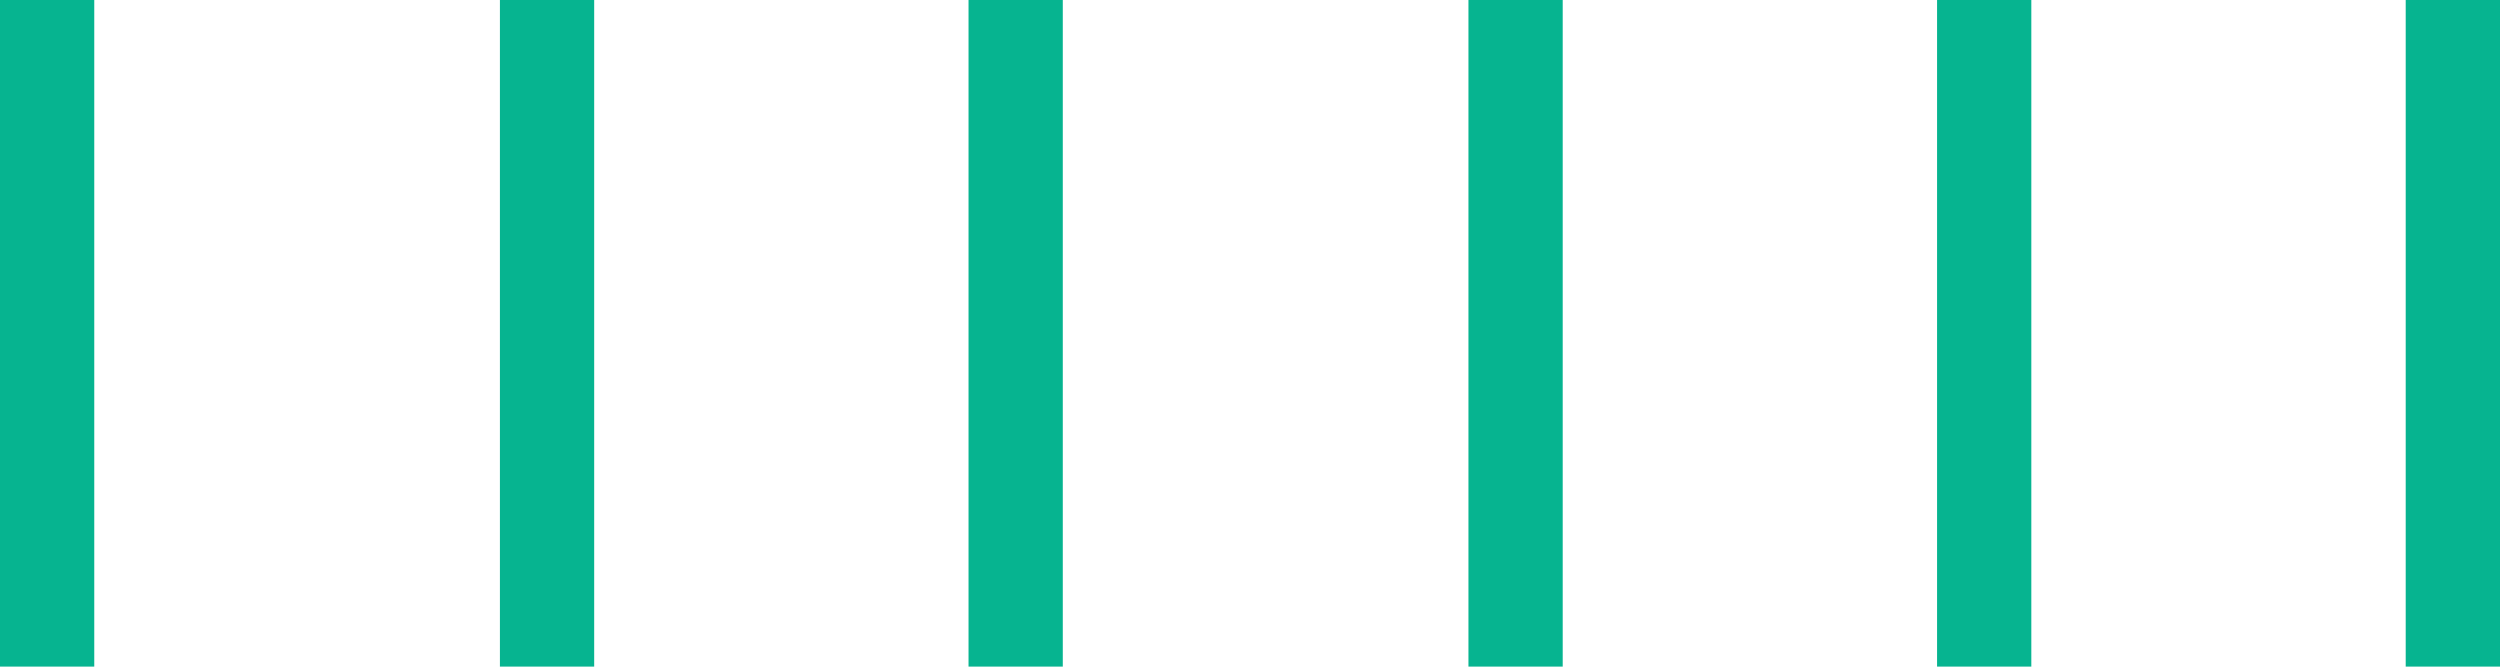 <svg xmlns="http://www.w3.org/2000/svg" width="80.018" height="21.337" viewBox="0 0 80.018 21.337">
  <g id="patternBC" transform="translate(80.5 21.337) rotate(180)">
    <rect id="Rectangle_20" data-name="Rectangle 20" width="3.017" height="21.337" transform="translate(77.483)" fill="#06b490"/>
    <rect id="Rectangle_21" data-name="Rectangle 21" width="3.017" height="21.337" transform="translate(61.482)" fill="#06b490"/>
    <rect id="Rectangle_22" data-name="Rectangle 22" width="3.017" height="21.337" transform="translate(46.483)" fill="#06b490"/>
    <rect id="Rectangle_23" data-name="Rectangle 23" width="3.017" height="21.337" transform="translate(30.482)" fill="#06b490"/>
    <rect id="Rectangle_24" data-name="Rectangle 24" width="3.017" height="21.337" transform="translate(15.483)" fill="#06b490"/>
    <rect id="Rectangle_25" data-name="Rectangle 25" width="3.018" height="21.337" transform="translate(0.482)" fill="#06b490"/>
  </g>
</svg>
